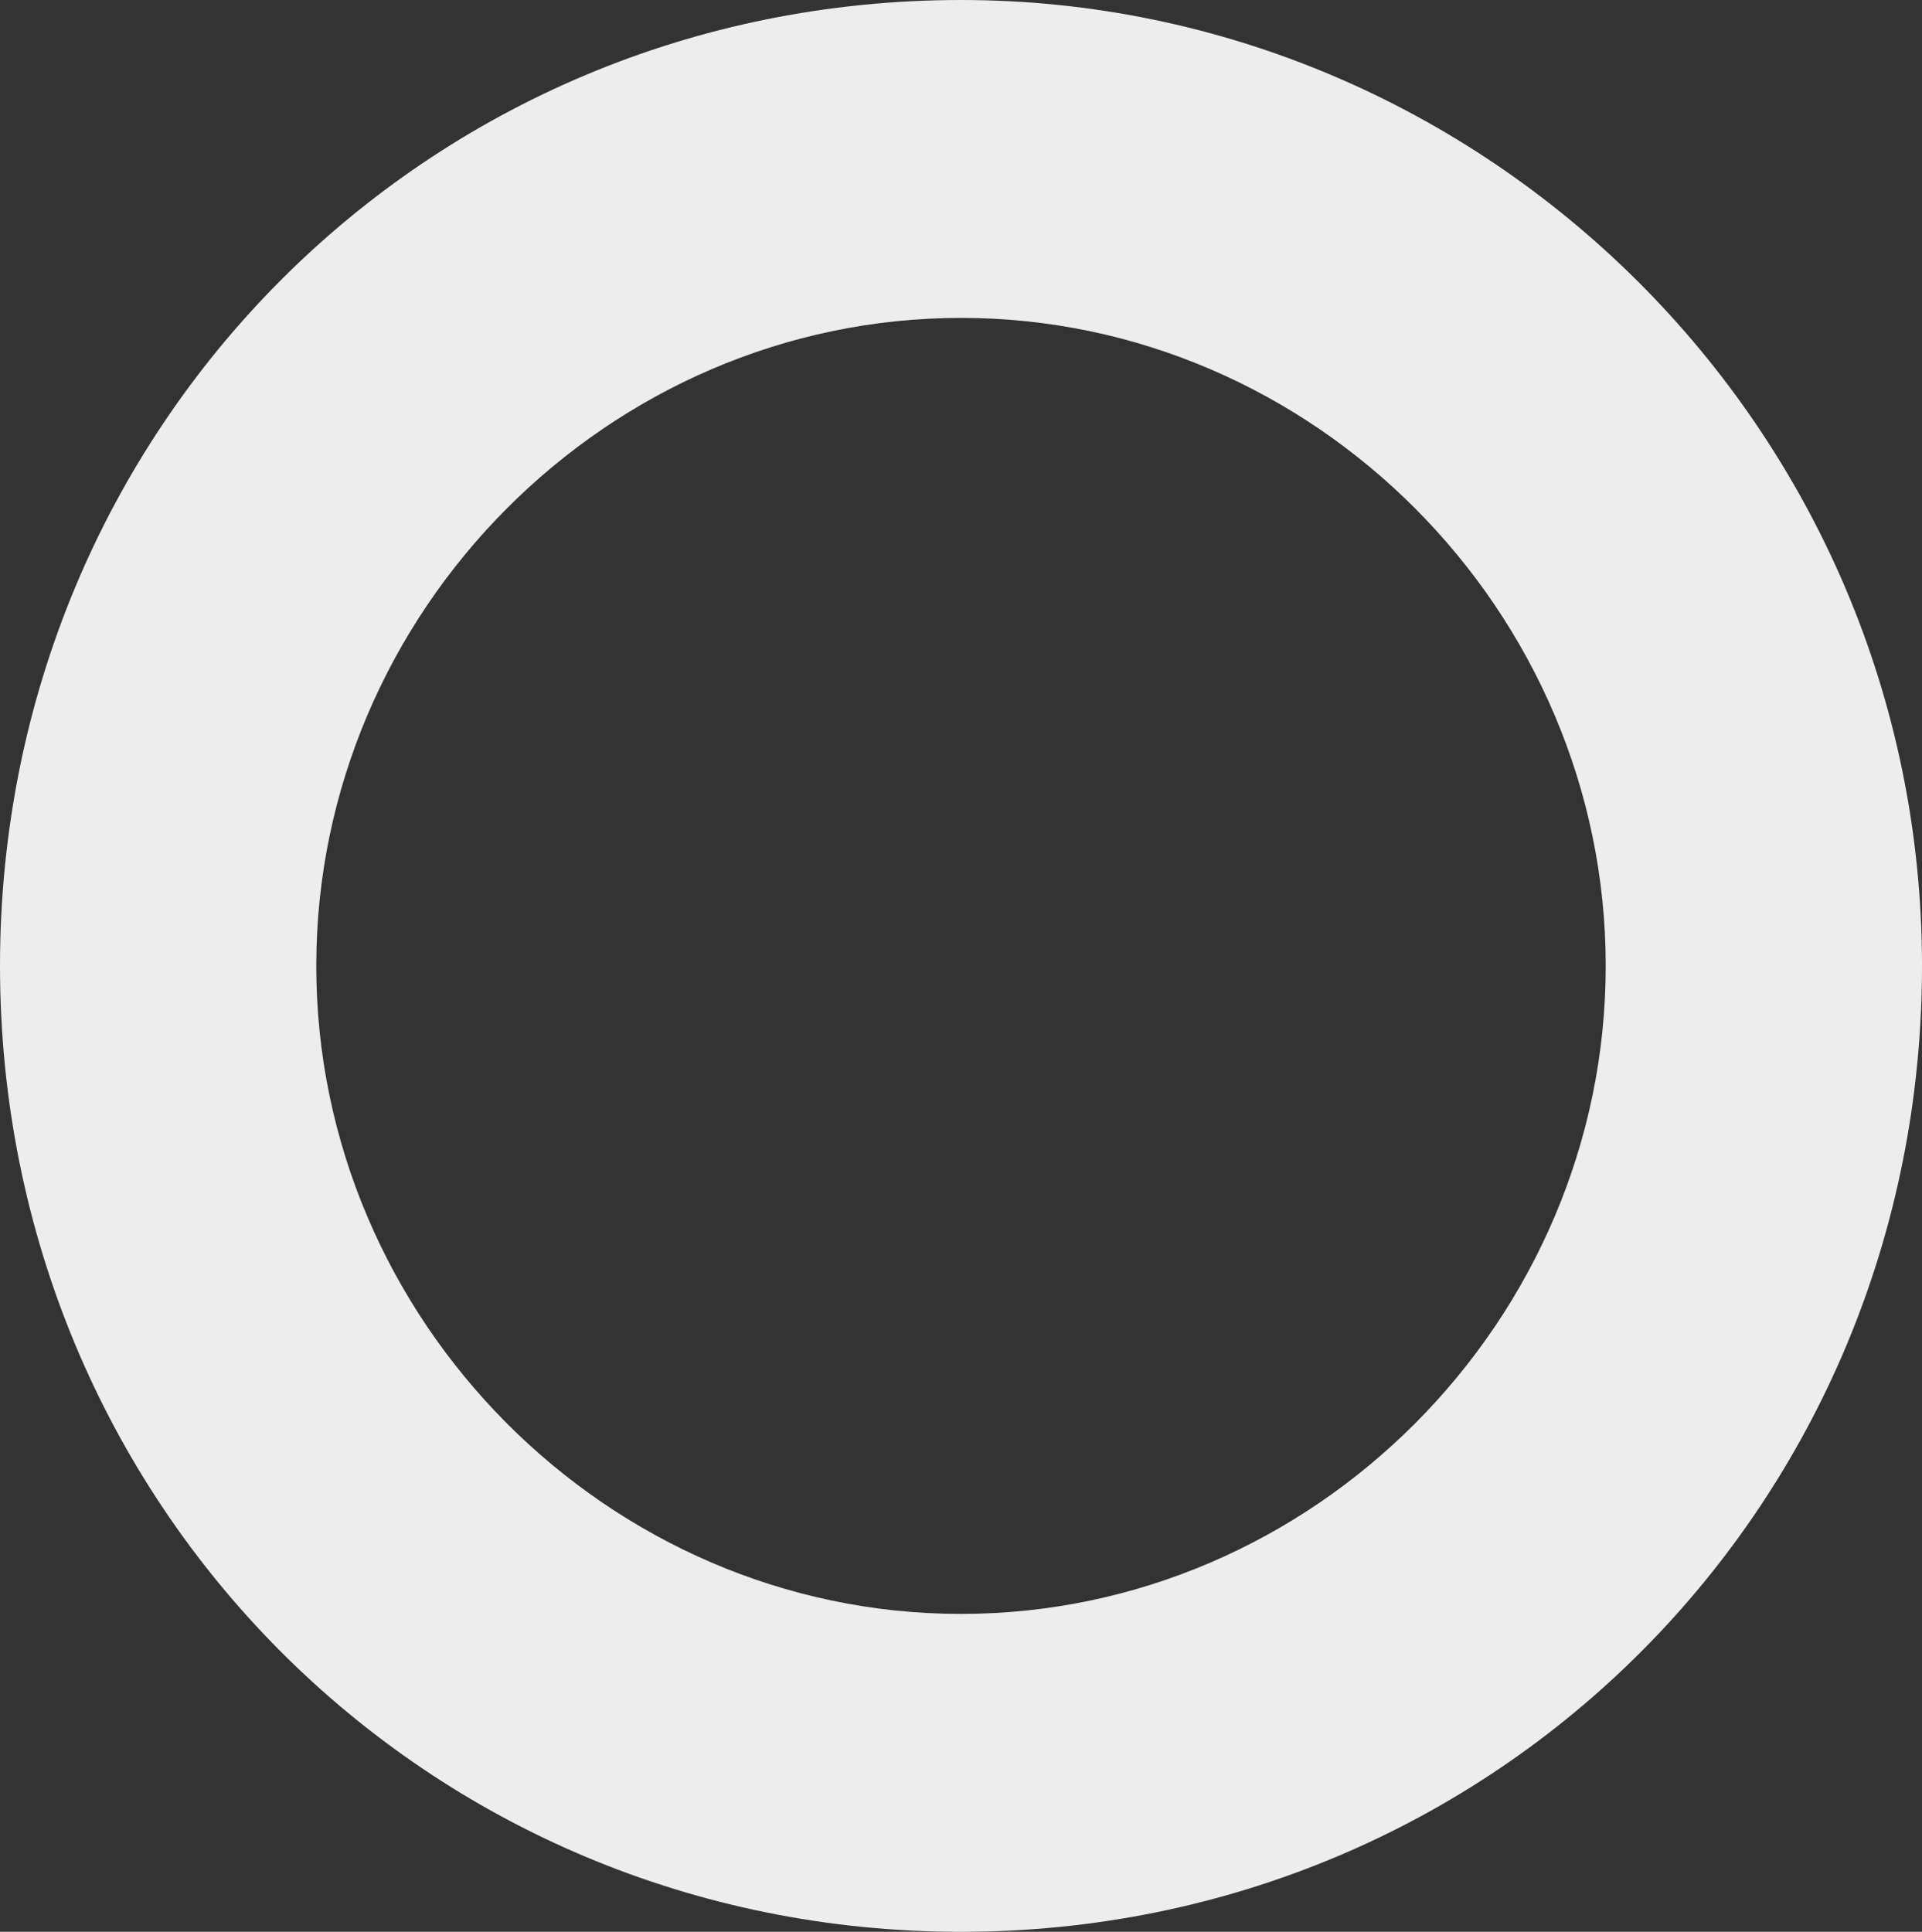 <svg xmlns="http://www.w3.org/2000/svg" xmlns:xlink="http://www.w3.org/1999/xlink" viewBox="0 0 196 197">
    <rect x="0" y="0" width="196" height="197" fill="#333333" stroke="none"/>
    <path fill="#EDEDED" id="path0_fill"
          d="M98 32.418c35.975 0 65.747 29.924 65.747 66.082 0 36.158-29.772 66.082-65.747 66.082-35.975 0-65.747-29.924-65.747-66.082 0-36.158 29.772-66.082 65.747-66.082zM98 0C43.418 0-0 43.639-0 98.5-0 153.361 43.418 197 98 197c54.582 0 98-43.639 98-98.5C196 43.639 151.342 0 98 0z"/>
</svg>